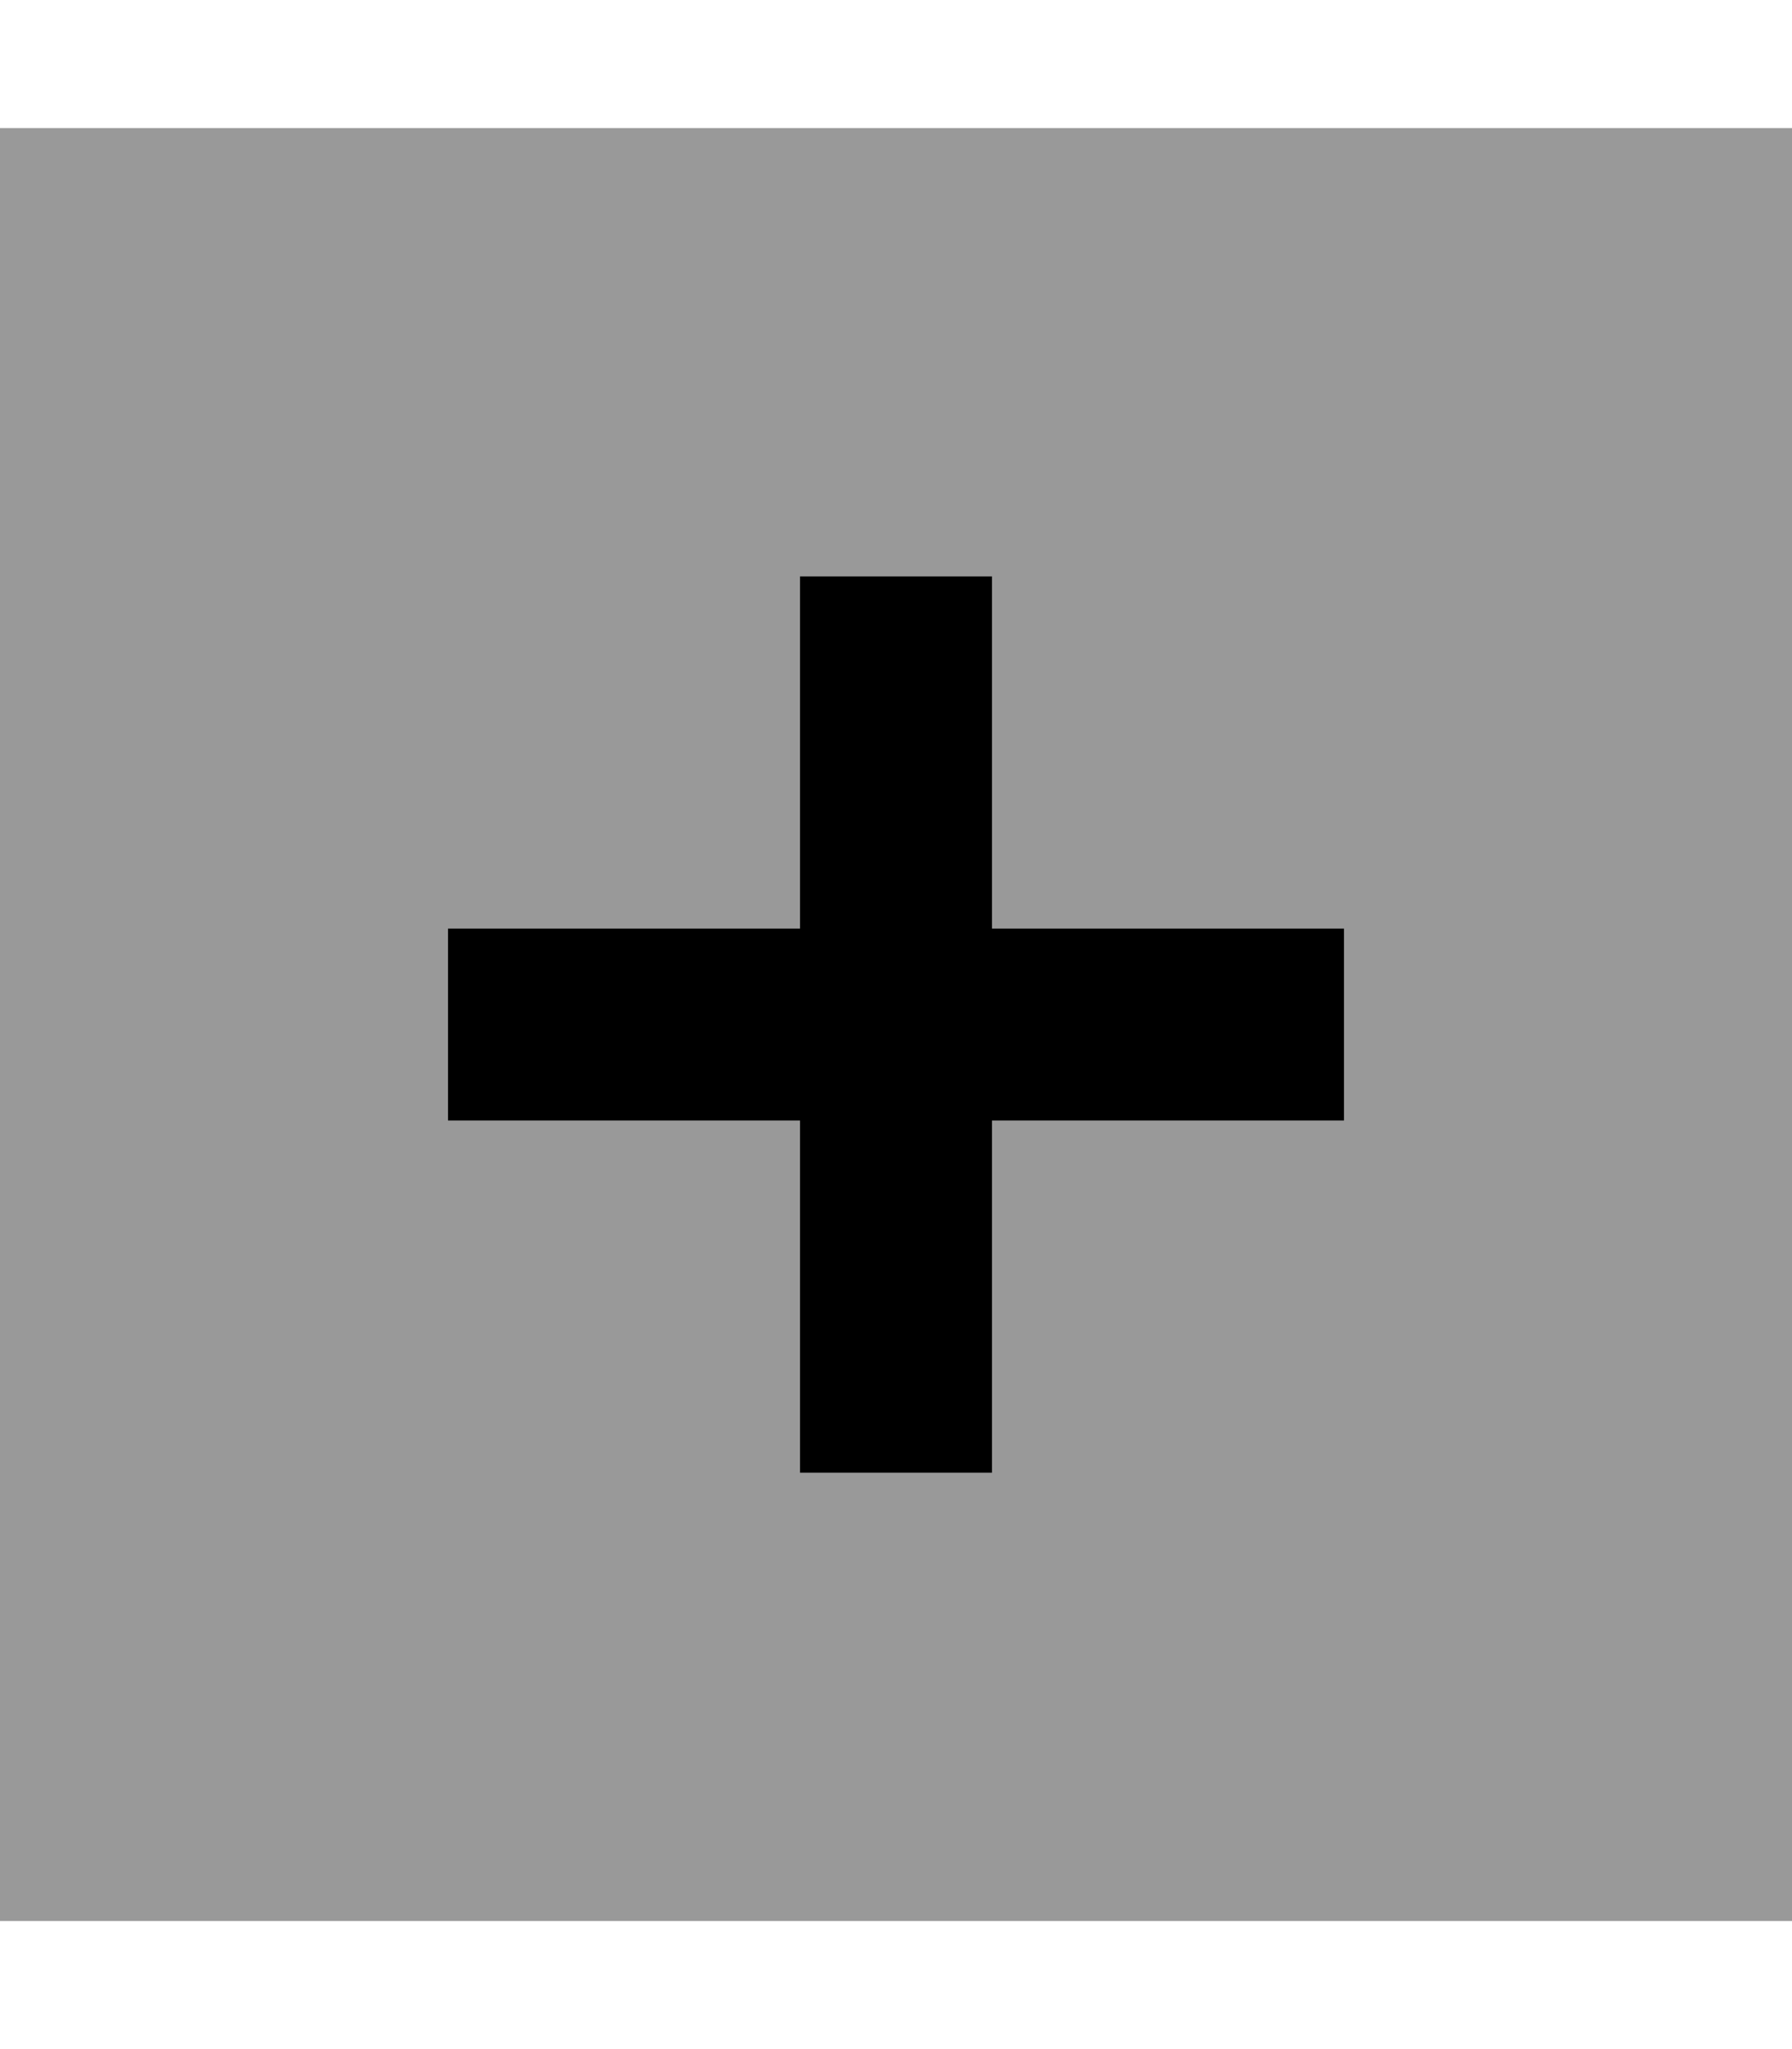 <svg fill="currentColor" xmlns="http://www.w3.org/2000/svg" viewBox="0 0 448 512"><!--! Font Awesome Pro 7.1.0 by @fontawesome - https://fontawesome.com License - https://fontawesome.com/license (Commercial License) Copyright 2025 Fonticons, Inc. --><path opacity=".4" fill="currentColor" d="M0 32l0 448 448 0 0-448-448 0zM112 232l88 0 0-88 48 0 0 88 88 0 0 48-88 0 0 88-48 0 0-88-88 0 0-48z"/><path fill="currentColor" d="M200 344l0 24 48 0 0-88 88 0 0-48-88 0 0-88-48 0 0 88-88 0 0 48 88 0 0 64z"/></svg>